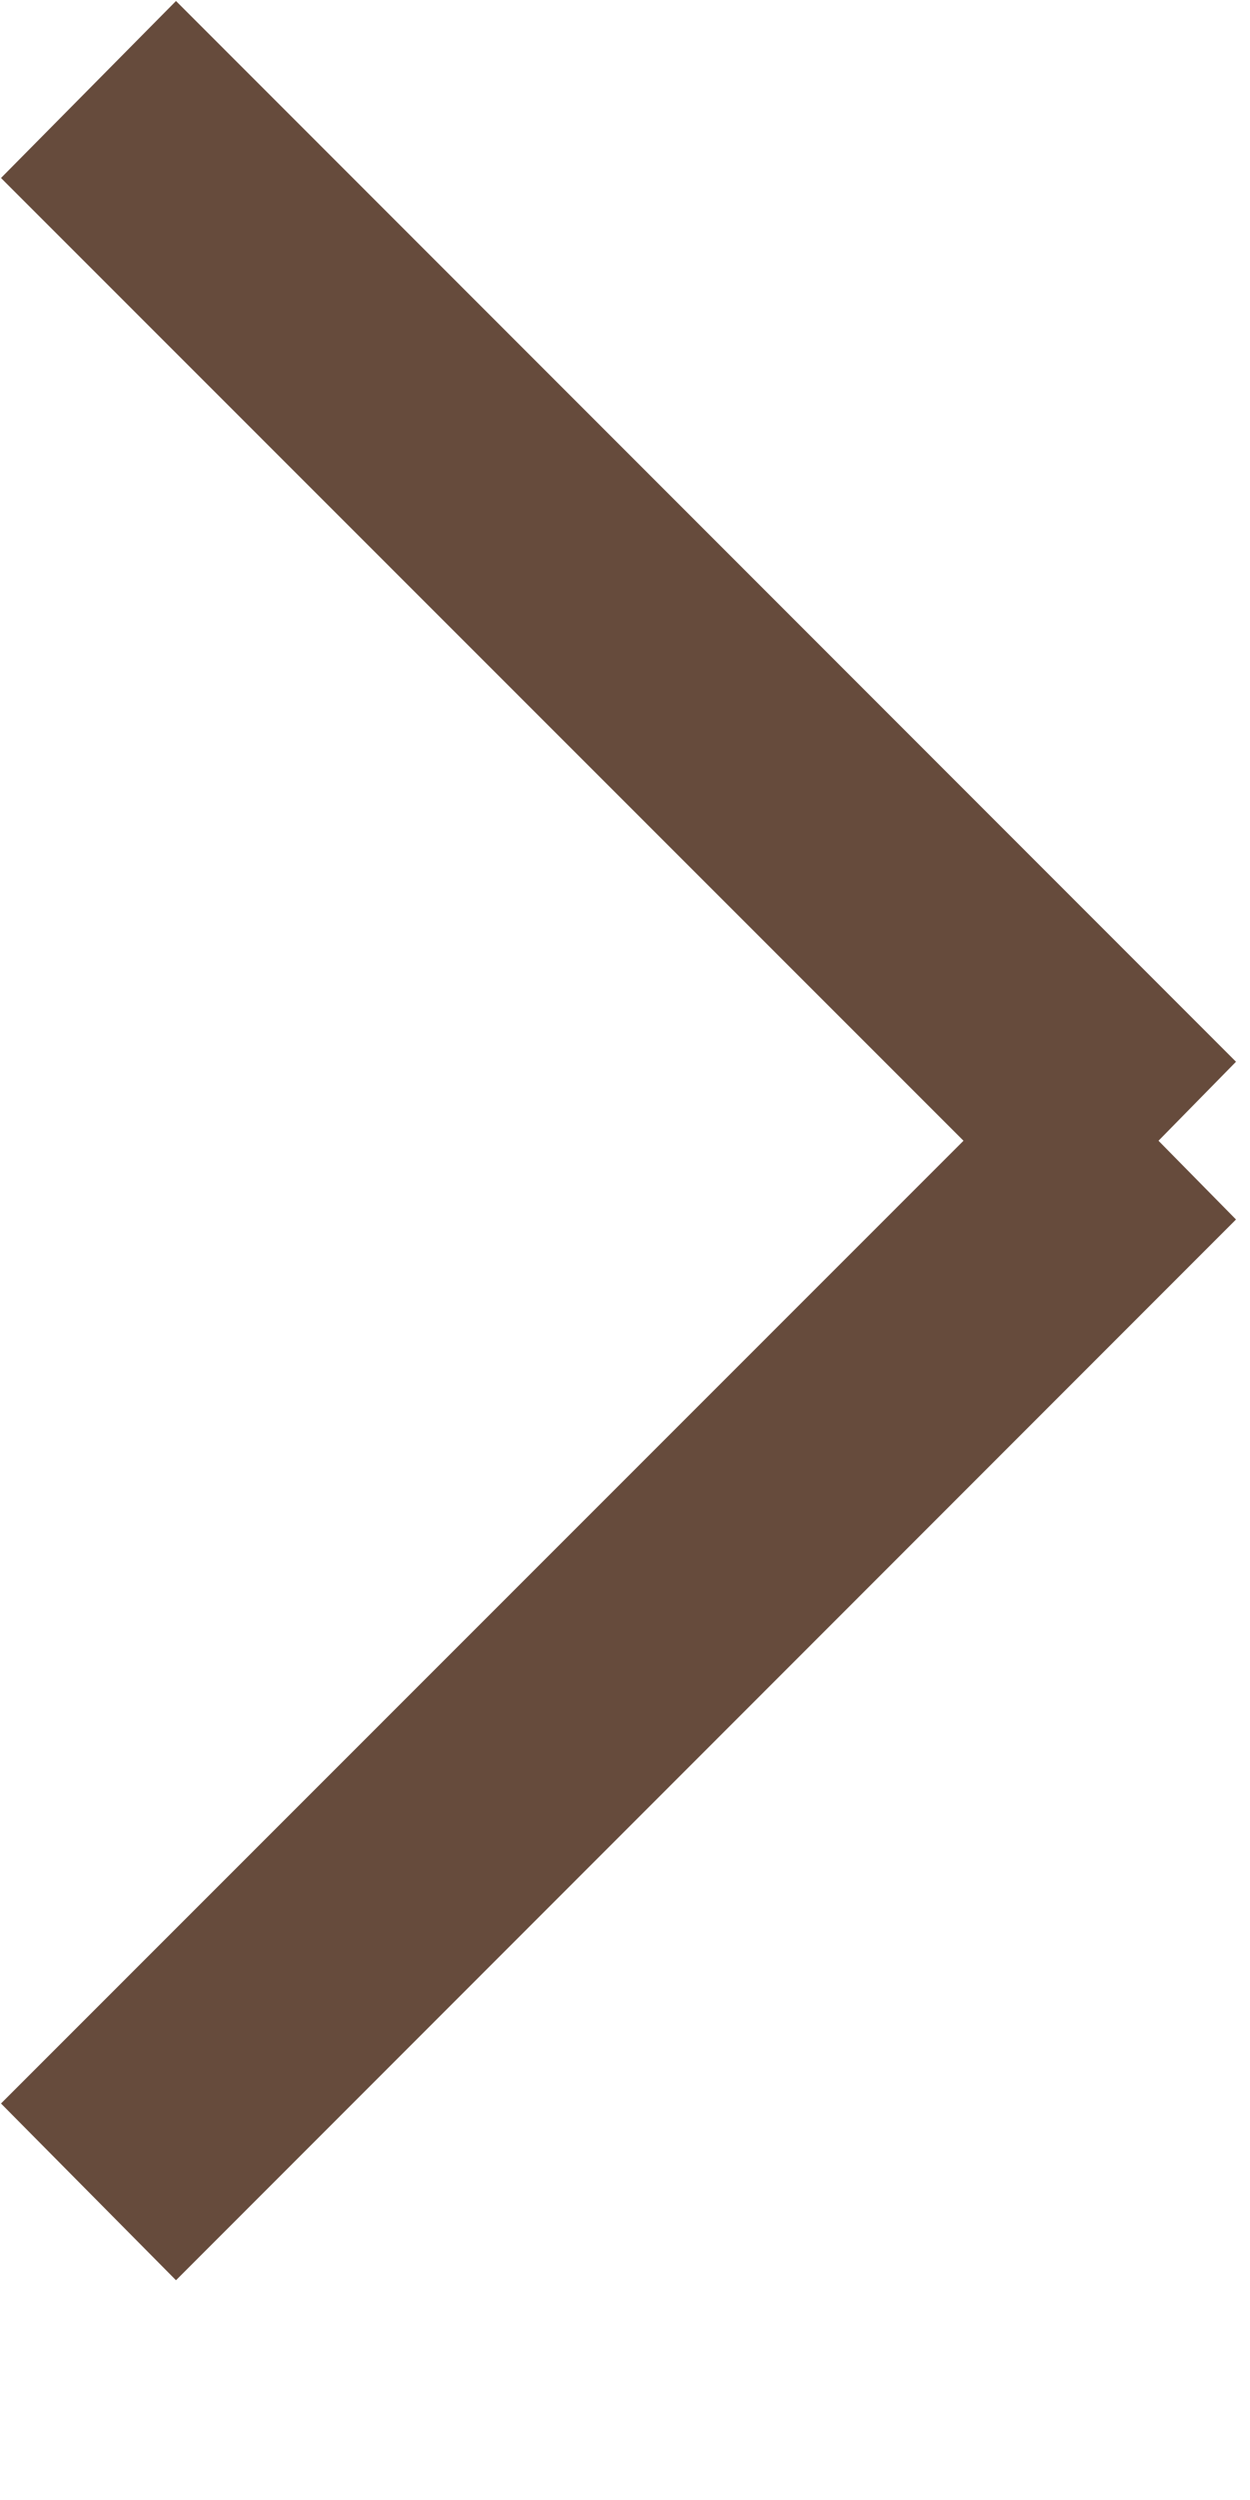 <?xml version="1.0" encoding="UTF-8" standalone="no"?>
<!DOCTYPE svg PUBLIC "-//W3C//DTD SVG 1.1//EN" "http://www.w3.org/Graphics/SVG/1.1/DTD/svg11.dtd">
<svg width="100%" height="100%" viewBox="0 0 5 10" version="1.1" xmlns="http://www.w3.org/2000/svg" xmlns:xlink="http://www.w3.org/1999/xlink" xml:space="preserve" xmlns:serif="http://www.serif.com/" style="fill-rule:evenodd;clip-rule:evenodd;stroke-linejoin:round;stroke-miterlimit:2;">
    <g transform="matrix(1,0,0,1,-205.036,-594.389)">
        <g transform="matrix(1,0,0,1,0,-53.565)">
            <g transform="matrix(6.12323e-17,-1,1,6.12323e-17,-865.99,1089.6)">
                <path d="M437.083,1074.88L440.934,1071.03L441.642,1071.73L437.399,1075.97L437.083,1075.66L436.768,1075.97L432.525,1071.73L433.232,1071.03L437.083,1074.88Z" style="fill:rgb(102,75,60);"/>
            </g>
        </g>
    </g>
</svg>
